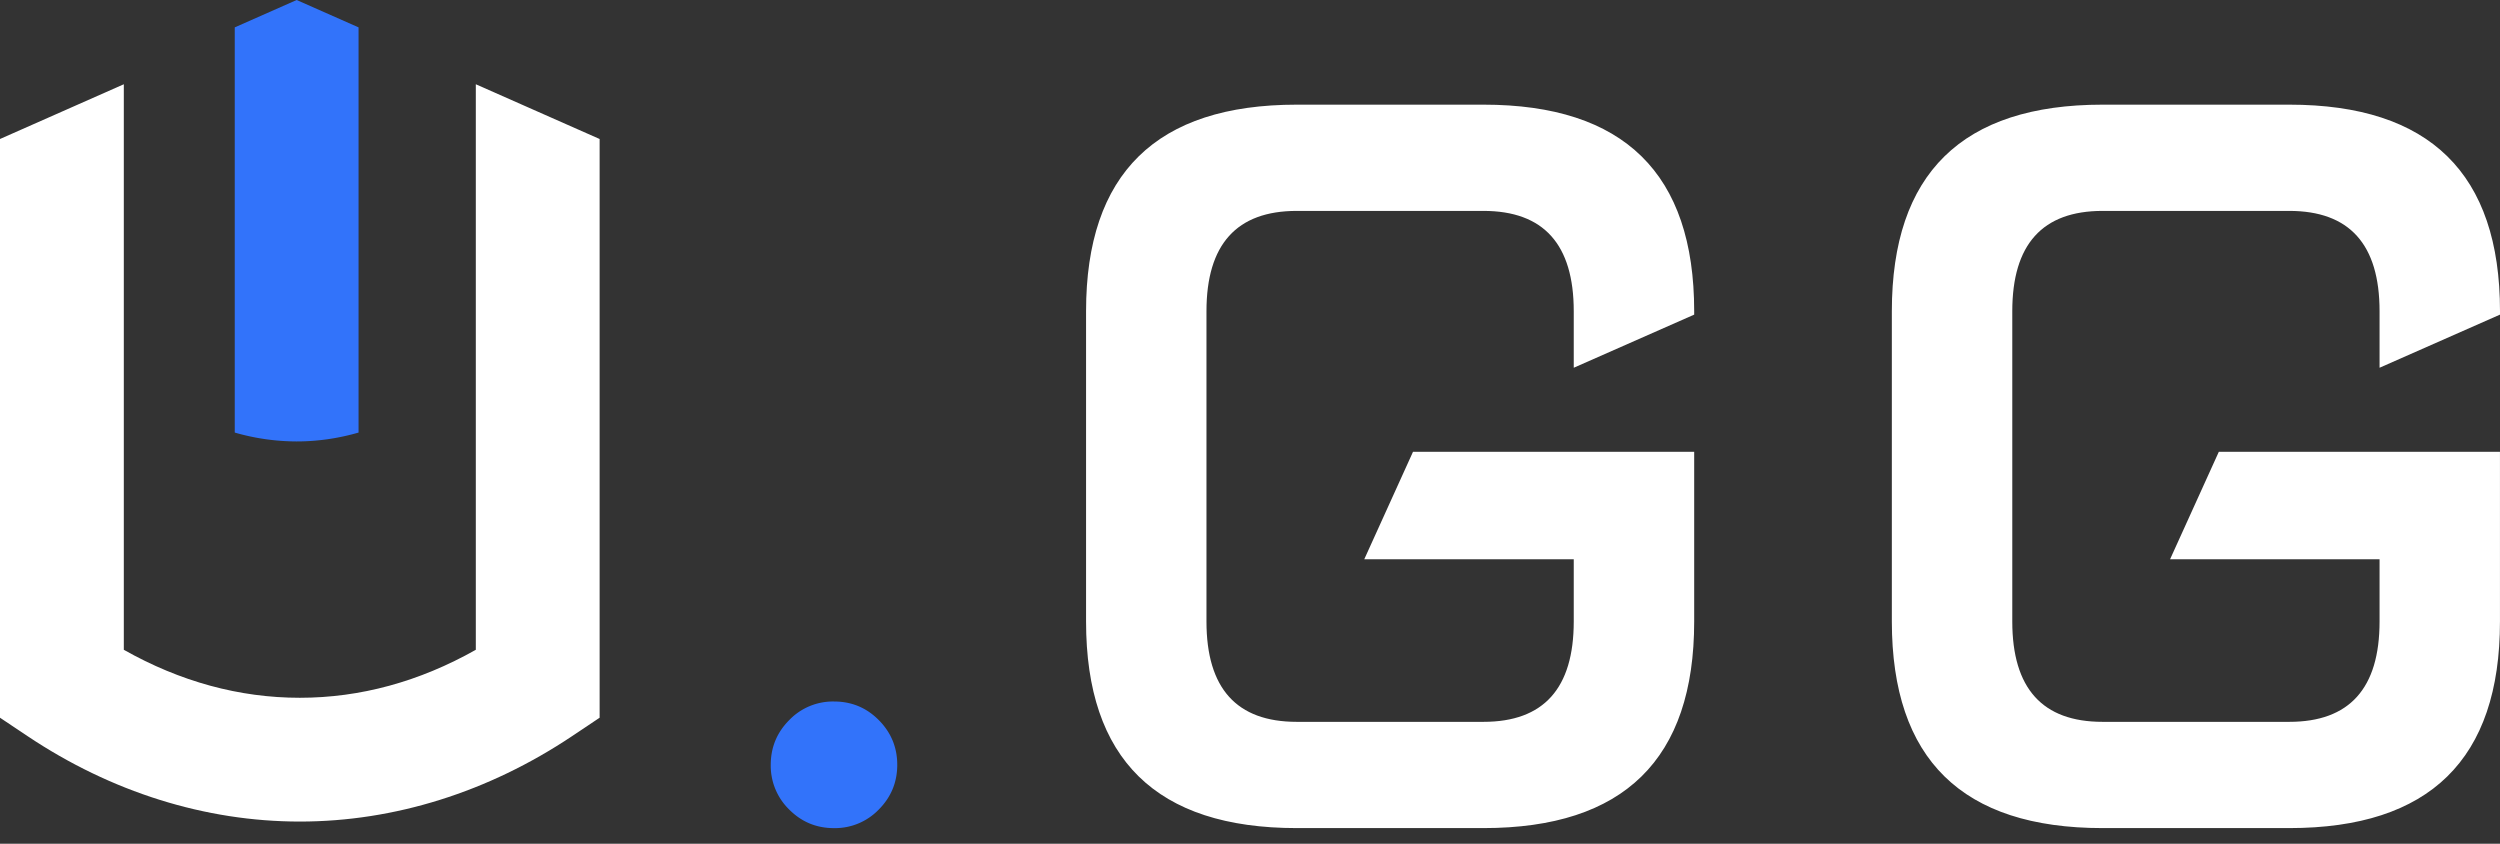 <svg fill="none" xmlns="http://www.w3.org/2000/svg" viewBox="0 0 80 27"><rect x="0" y="0" width="80" height="27" fill="#333333" stroke="none"/><path fill-rule="evenodd" clip-rule="evenodd" d="M25.254 25.905a1.958 1.958 0 01-.59-1.43c0-.558.196-1.034.59-1.431a1.941 1.941 0 011.434-.596c.562 0 1.04.198 1.434.596.393.397.59.873.59 1.43 0 .557-.197 1.034-.59 1.43a1.945 1.945 0 01-1.434.596c-.563 0-1.04-.199-1.434-.595z" fill="#3273FA" /><path fill-rule="evenodd" clip-rule="evenodd" d="M54.214 10.069V9.96c0-4.408-2.248-6.611-6.744-6.611h-5.973c-4.495 0-6.743 2.203-6.743 6.61v9.929c0 4.408 2.248 6.611 6.743 6.611h5.973c4.496 0 6.744-2.203 6.744-6.611v-5.43h-8.998l-1.56 3.439h6.704v1.99c0 2.142-.963 3.212-2.89 3.212h-5.973c-1.926 0-2.89-1.07-2.89-3.211V9.96c0-2.14.964-3.211 2.89-3.211h5.973c1.927 0 2.89 1.07 2.89 3.21v1.809l3.854-1.7zM80 10.069V9.96c0-4.408-2.249-6.611-6.744-6.611h-5.973c-4.496 0-6.744 2.203-6.744 6.61v9.929c0 4.408 2.248 6.611 6.744 6.611h5.973c4.495 0 6.743-2.203 6.743-6.611v-5.43h-8.997l-1.56 3.439h6.704v1.99c0 2.142-.963 3.212-2.89 3.212h-5.973c-1.927 0-2.89-1.07-2.89-3.211V9.96c0-2.14.963-3.211 2.89-3.211h5.973c1.927 0 2.89 1.07 2.89 3.21v1.809l3.853-1.7zM15.226 2.696v18.097c-1.806 1.02-3.7 1.536-5.632 1.536-1.932 0-3.826-.516-5.632-1.536V2.696L0 4.448v18.519l.883.59c2.674 1.788 5.686 2.733 8.711 2.733 3.025 0 6.037-.945 8.712-2.733l.882-.59V4.448l-3.962-1.752z" fill="#fff" /><path fill-rule="evenodd" clip-rule="evenodd" d="M9.493 0L7.512.876v12.966a7.164 7.164 0 001.98.284c.664 0 1.326-.095 1.982-.284V.876L9.493 0z" fill="#3273FA" /></svg>

